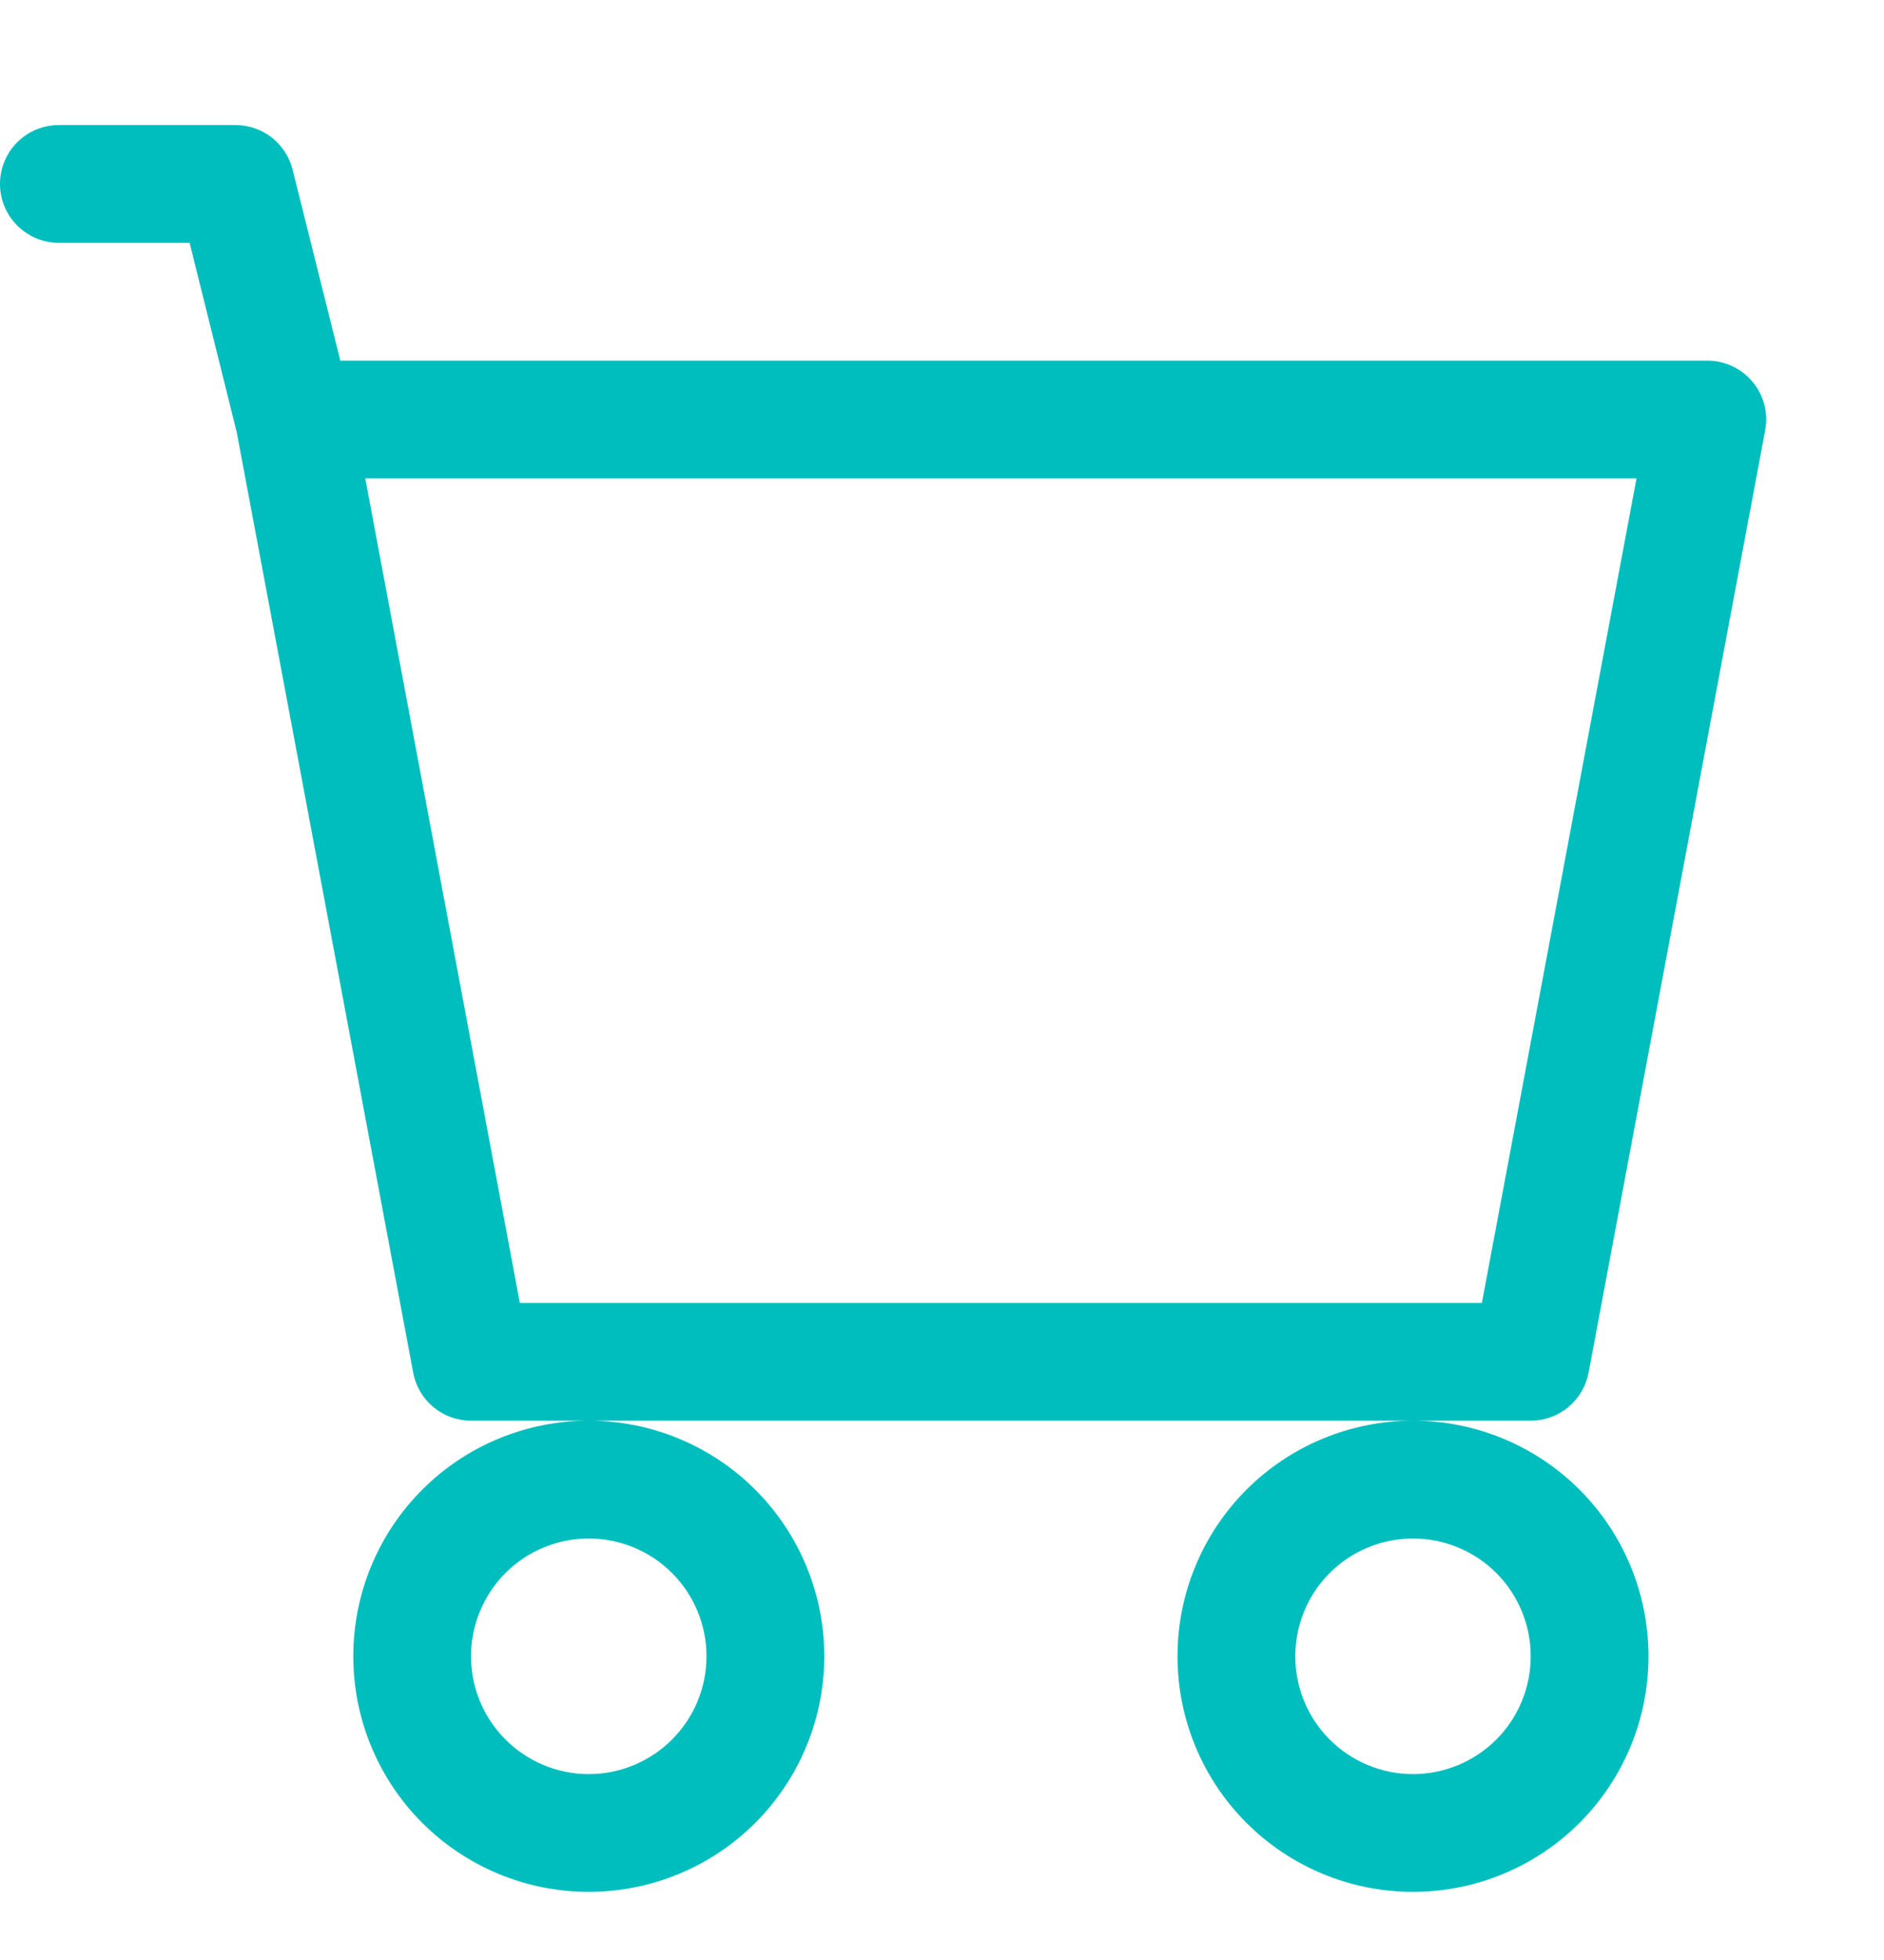<svg width="25" height="26" viewBox="0 0 25 26" fill="none" xmlns="http://www.w3.org/2000/svg">
<g clip-path="url(#clip0_275_9)">
<path d="M0 2.44C0 2.233 0.082 2.034 0.229 1.887C0.375 1.741 0.574 1.659 0.781 1.659H3.125C3.299 1.659 3.469 1.717 3.606 1.824C3.743 1.932 3.841 2.082 3.883 2.251L4.516 4.784H22.656C22.771 4.784 22.884 4.809 22.988 4.858C23.092 4.907 23.184 4.978 23.257 5.066C23.33 5.154 23.383 5.258 23.412 5.369C23.441 5.48 23.445 5.596 23.423 5.709L21.08 18.209C21.046 18.388 20.951 18.549 20.811 18.666C20.671 18.782 20.495 18.846 20.312 18.846H6.25C6.068 18.846 5.892 18.782 5.751 18.666C5.611 18.549 5.516 18.388 5.483 18.209L3.141 5.732L2.516 3.221H0.781C0.574 3.221 0.375 3.139 0.229 2.992C0.082 2.846 0 2.647 0 2.44ZM4.847 6.346L6.898 17.284H19.664L21.716 6.346H4.847ZM7.812 18.846C6.984 18.846 6.189 19.175 5.603 19.761C5.017 20.347 4.688 21.142 4.688 21.971C4.688 22.8 5.017 23.595 5.603 24.181C6.189 24.767 6.984 25.096 7.812 25.096C8.641 25.096 9.436 24.767 10.022 24.181C10.608 23.595 10.938 22.8 10.938 21.971C10.938 21.142 10.608 20.347 10.022 19.761C9.436 19.175 8.641 18.846 7.812 18.846ZM18.75 18.846C17.921 18.846 17.126 19.175 16.54 19.761C15.954 20.347 15.625 21.142 15.625 21.971C15.625 22.8 15.954 23.595 16.54 24.181C17.126 24.767 17.921 25.096 18.75 25.096C19.579 25.096 20.374 24.767 20.96 24.181C21.546 23.595 21.875 22.8 21.875 21.971C21.875 21.142 21.546 20.347 20.96 19.761C20.374 19.175 19.579 18.846 18.75 18.846ZM7.812 20.409C8.227 20.409 8.624 20.573 8.917 20.866C9.21 21.159 9.375 21.557 9.375 21.971C9.375 22.386 9.21 22.783 8.917 23.076C8.624 23.369 8.227 23.534 7.812 23.534C7.398 23.534 7.001 23.369 6.708 23.076C6.415 22.783 6.25 22.386 6.25 21.971C6.25 21.557 6.415 21.159 6.708 20.866C7.001 20.573 7.398 20.409 7.812 20.409ZM18.75 20.409C19.164 20.409 19.562 20.573 19.855 20.866C20.148 21.159 20.312 21.557 20.312 21.971C20.312 22.386 20.148 22.783 19.855 23.076C19.562 23.369 19.164 23.534 18.75 23.534C18.336 23.534 17.938 23.369 17.645 23.076C17.352 22.783 17.188 22.386 17.188 21.971C17.188 21.557 17.352 21.159 17.645 20.866C17.938 20.573 18.336 20.409 18.75 20.409V20.409Z" fill="#00BEBE"/>
</g>
<defs>
<clipPath id="clip0_275_9">
<rect width="25" height="25" fill="white" transform="translate(0 0.096)"/>
</clipPath>
</defs>
</svg>
